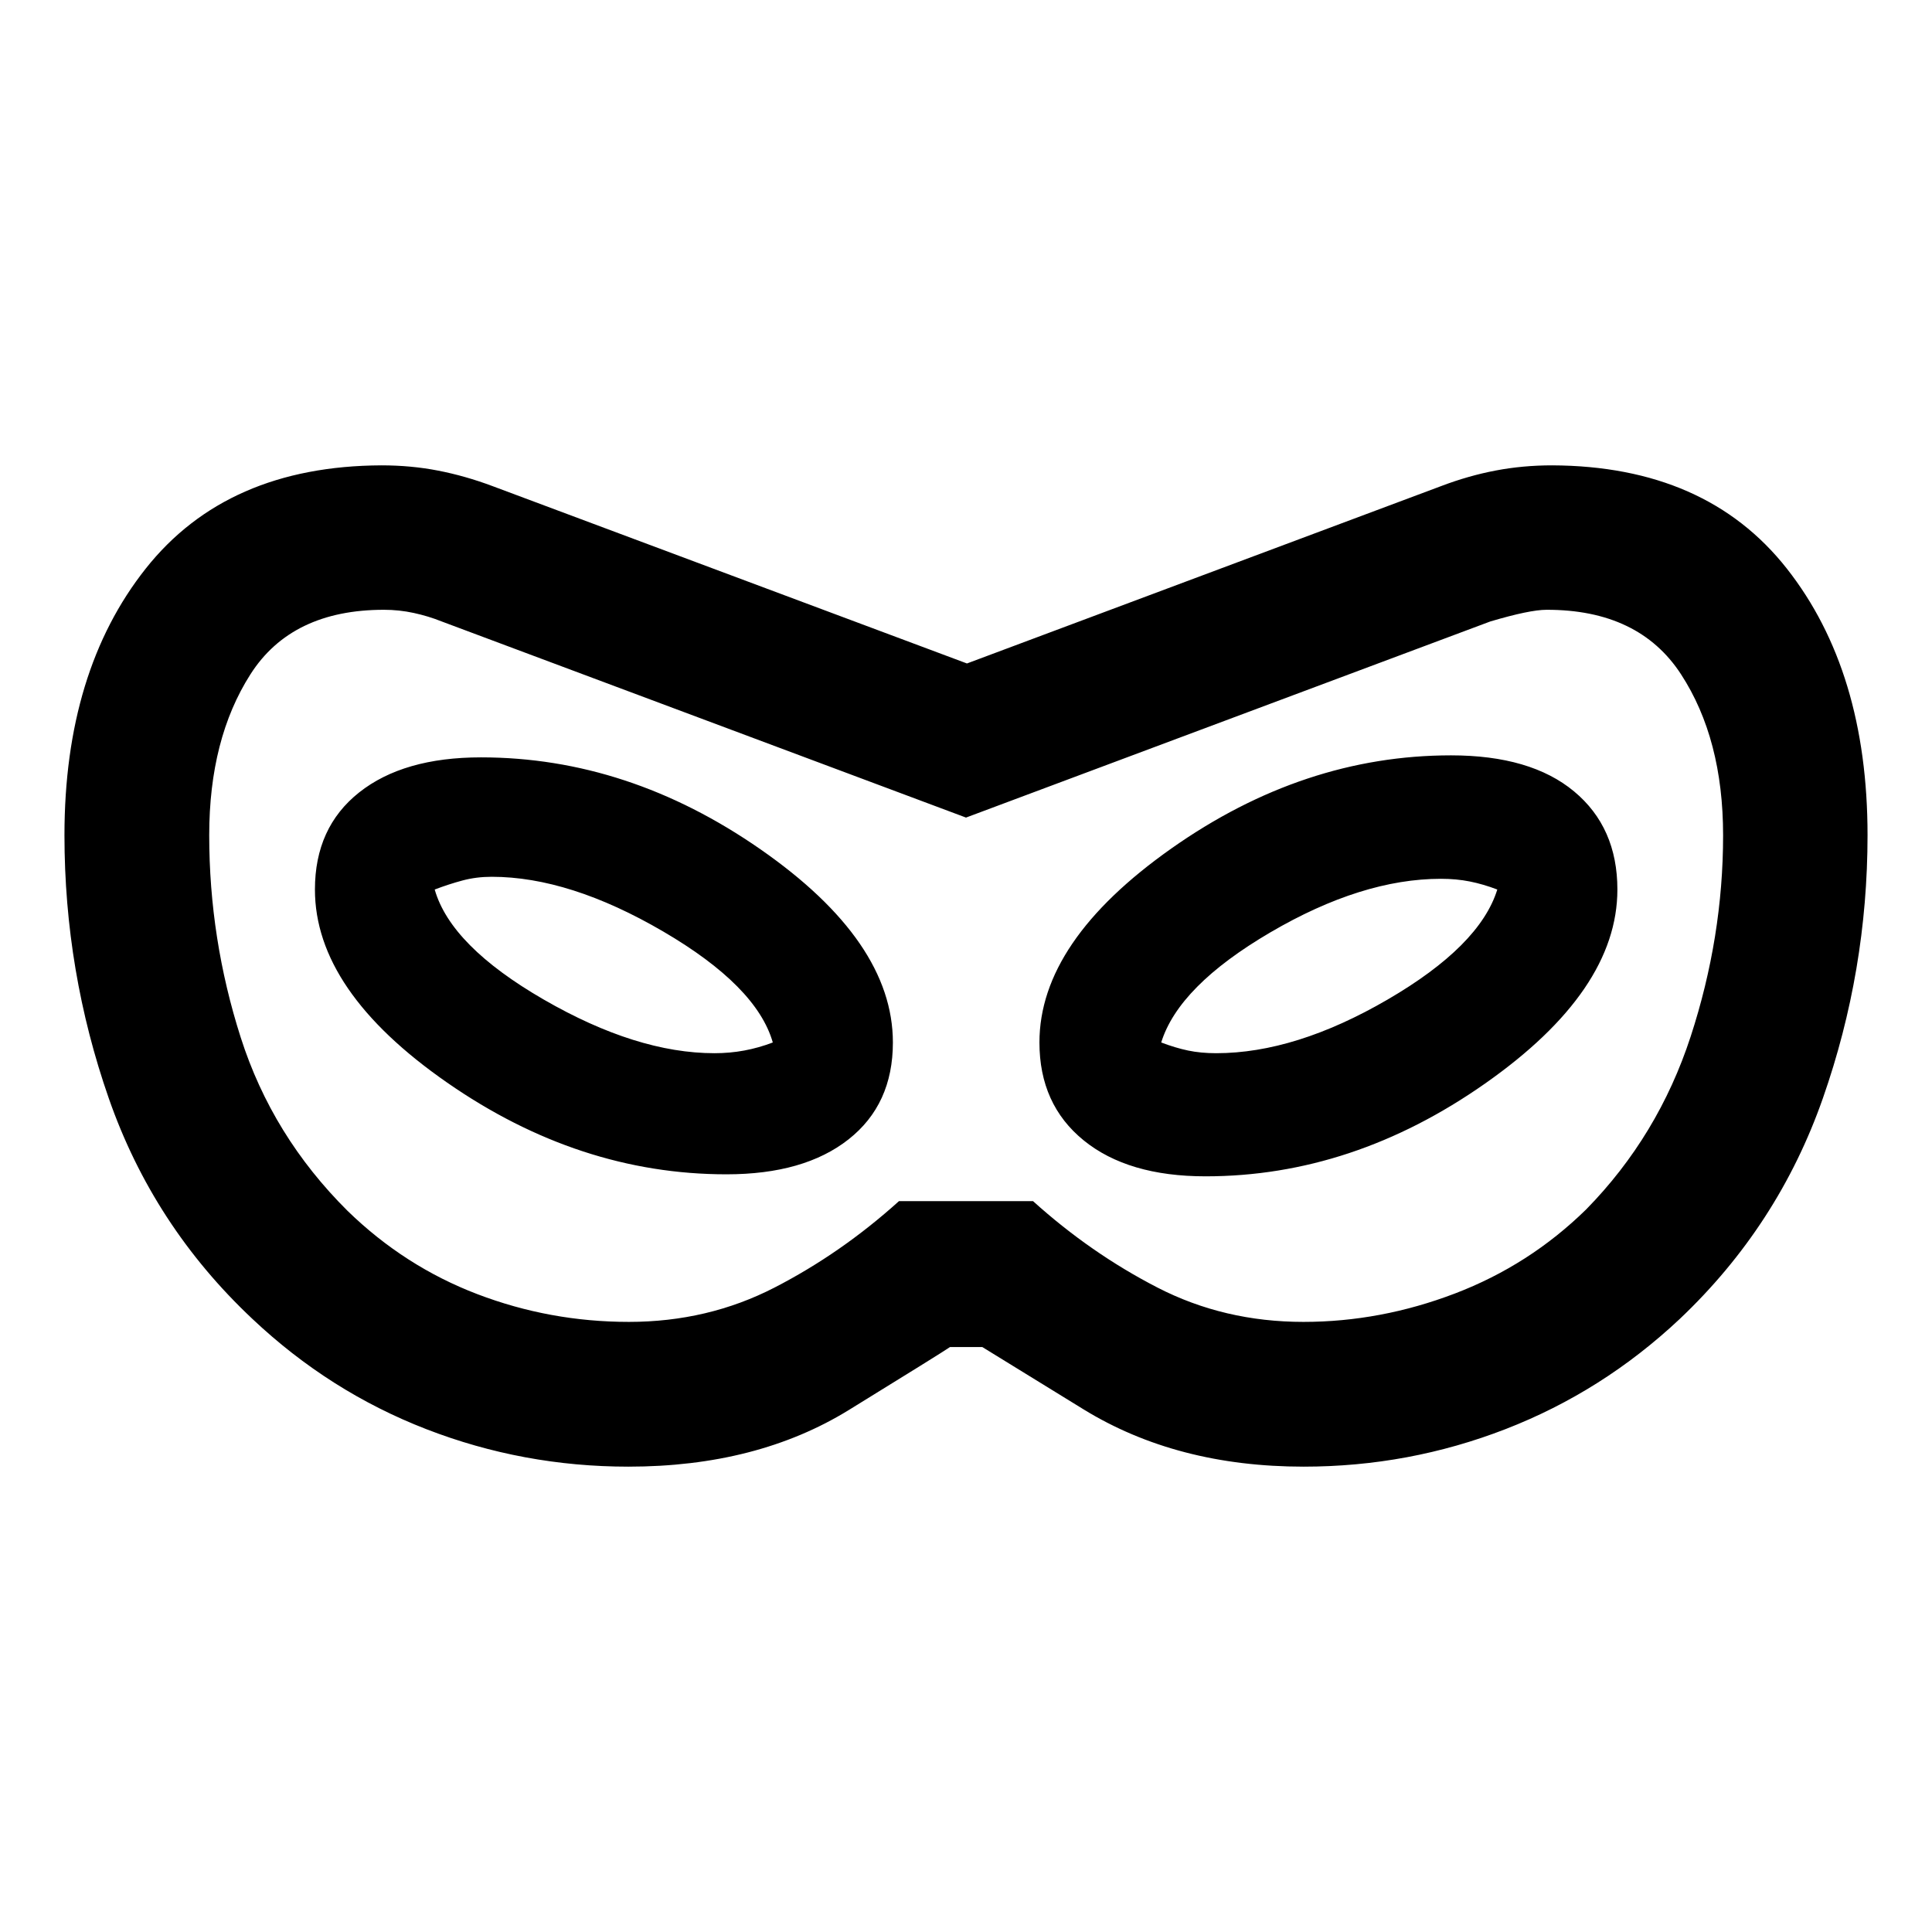 <svg xmlns="http://www.w3.org/2000/svg" height="40" viewBox="0 -960 960 960" width="40"><path d="M312.24-231.23q-52.34 0-100.44-18.64-48.1-18.64-86.4-54.79-49.26-46.32-71.31-109.49Q32.03-477.33 32.03-545q0-81.51 40.39-132.48 40.39-50.97 117.14-51.29 14.72 0 28.17 2.62 13.46 2.62 27.02 7.7l235.73 88.12 235.57-88.12q13.56-5.16 27.1-7.74 13.54-2.58 28.09-2.58 76.51.32 116.62 51.29T927.97-545q0 67.34-22.18 130.68-22.17 63.34-71.19 109.75-38.3 35.98-86.43 54.66-48.13 18.68-100.41 18.68-63.05 0-109.45-28.53-46.4-28.52-50.22-30.91h-16.02q-4.54 3.11-50.25 31.27-45.71 28.17-109.58 28.17Zm.24-71.93q39.24 0 72.36-17.05 33.13-17.04 61.85-42.95h66.62q28.72 25.91 61.85 42.95 33.12 17.05 72.52 17.05 38.31 0 75.28-14.11t65.21-41.79q35.81-36.53 51.92-85.92 16.11-49.38 16.11-99.97 0-47.9-20.92-80.02T768.44-657q-8.35 0-27.94 5.81L480-553.75l-260.5-97.44q-6.65-2.67-13.92-4.24-7.28-1.57-14.77-1.57-45.91 0-66.38 32.08-20.47 32.07-20.47 79.93 0 51.55 15.66 100.52 15.65 48.97 53.13 86.19 28.35 27.56 64.46 41.34 36.12 13.78 75.27 13.78ZM361-376.49q38.61 0 60.64-17.37 22.03-17.36 22.03-48.14 0-50.21-65.73-95.94T239-583.67q-38.54 0-60.52 17.41-21.99 17.41-21.99 48.26 0 50.28 65.62 95.89 65.61 45.62 138.89 45.62Zm-6-60.18q-38.67 0-84.83-26.66Q224-490 216-518q7-2.67 13.83-4.5 6.84-1.83 14.5-1.83 38.67 0 85.17 27.16Q376-470 384-442q-7 2.67-14.17 4-7.16 1.33-14.83 1.33Zm244 61.18q73.21 0 138.94-46.12 65.73-46.11 65.73-96.39 0-30.86-21.53-48.76-21.53-17.91-61.14-17.91-73.28 0-138.89 46.23-65.62 46.23-65.62 96.44 0 30.79 21.99 48.65 21.98 17.86 60.52 17.86Zm5.33-61.18q-7.66 0-14-1.33-6.33-1.33-13.33-4 8.67-28 54.17-54.67 45.5-26.66 84.83-26.66 7.67 0 14.33 1.33 6.67 1.33 13.67 4-8.67 28-54.5 54.67-45.83 26.66-85.17 26.66ZM480-480Z"/></svg>